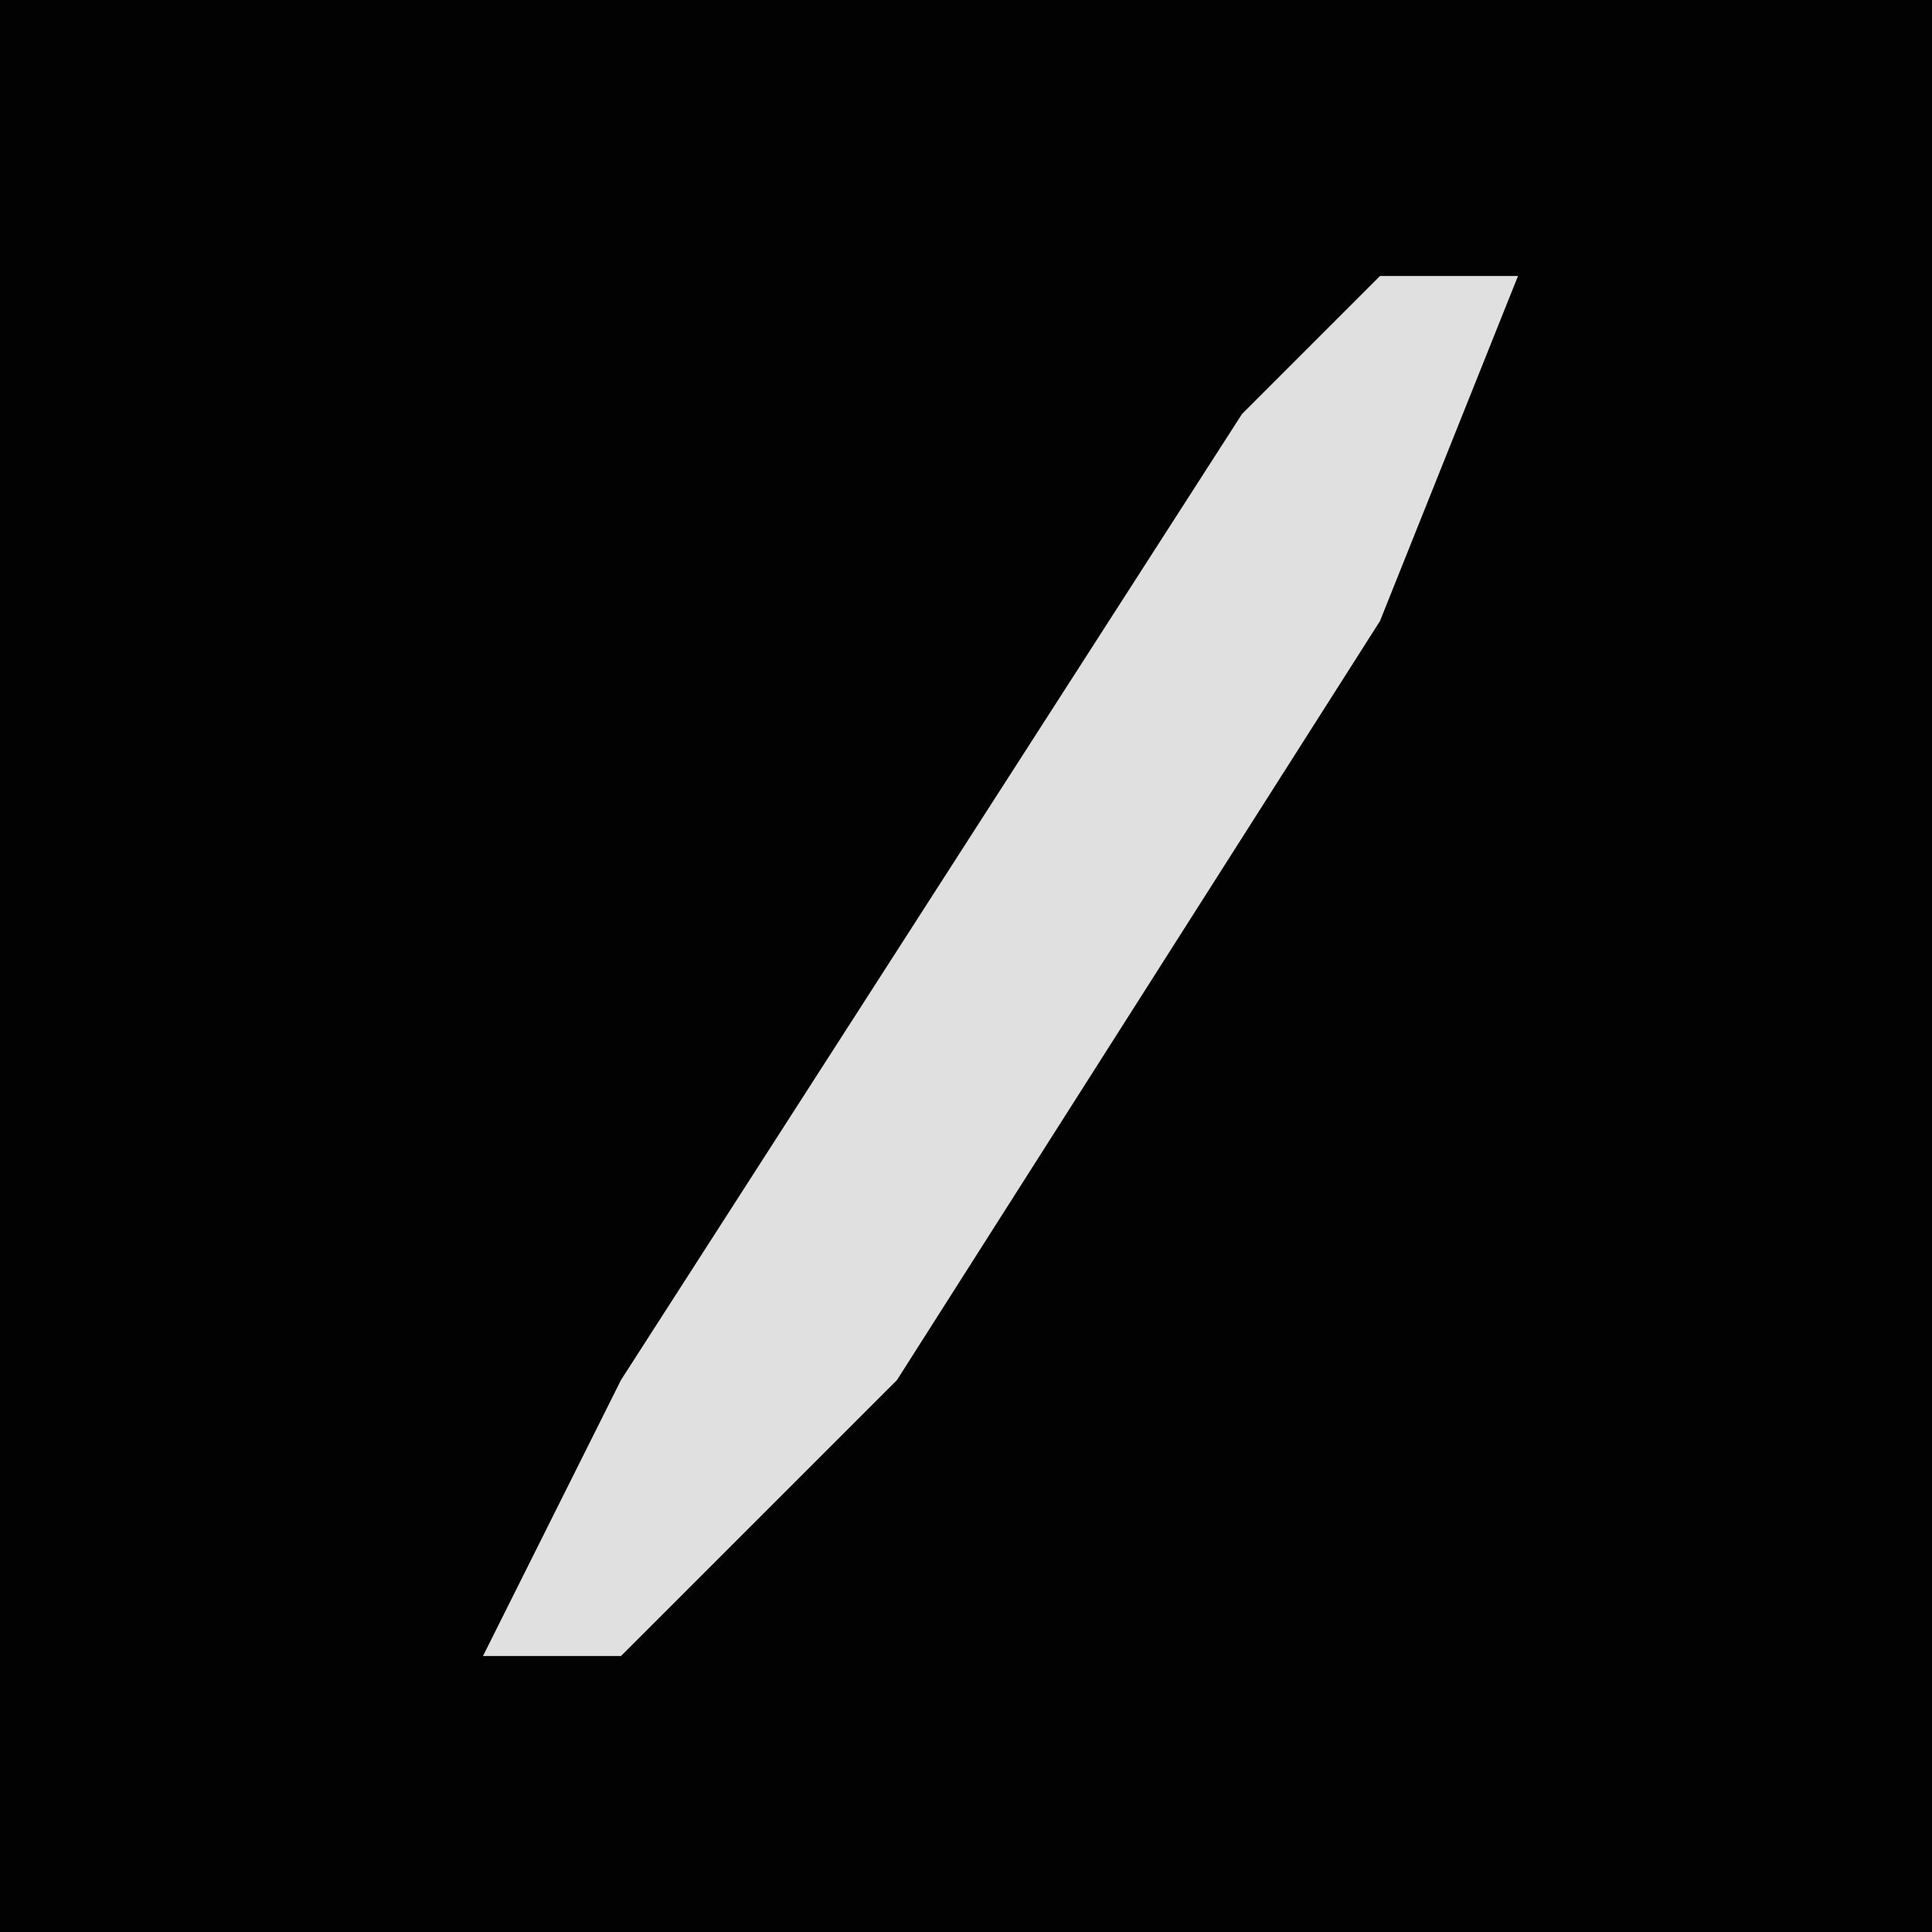<?xml version="1.0" encoding="UTF-8"?>
<svg version="1.1" xmlns="http://www.w3.org/2000/svg" width="28" height="28">
<path d="M0,0 L28,0 L28,28 L0,28 Z " fill="#020202" transform="translate(0,0)"/>
<path d="M0,0 L2,0 L0,5 L-7,16 L-11,20 L-13,20 L-11,16 L-2,2 Z " fill="#E0E0E0" transform="translate(20,4)"/>
</svg>
